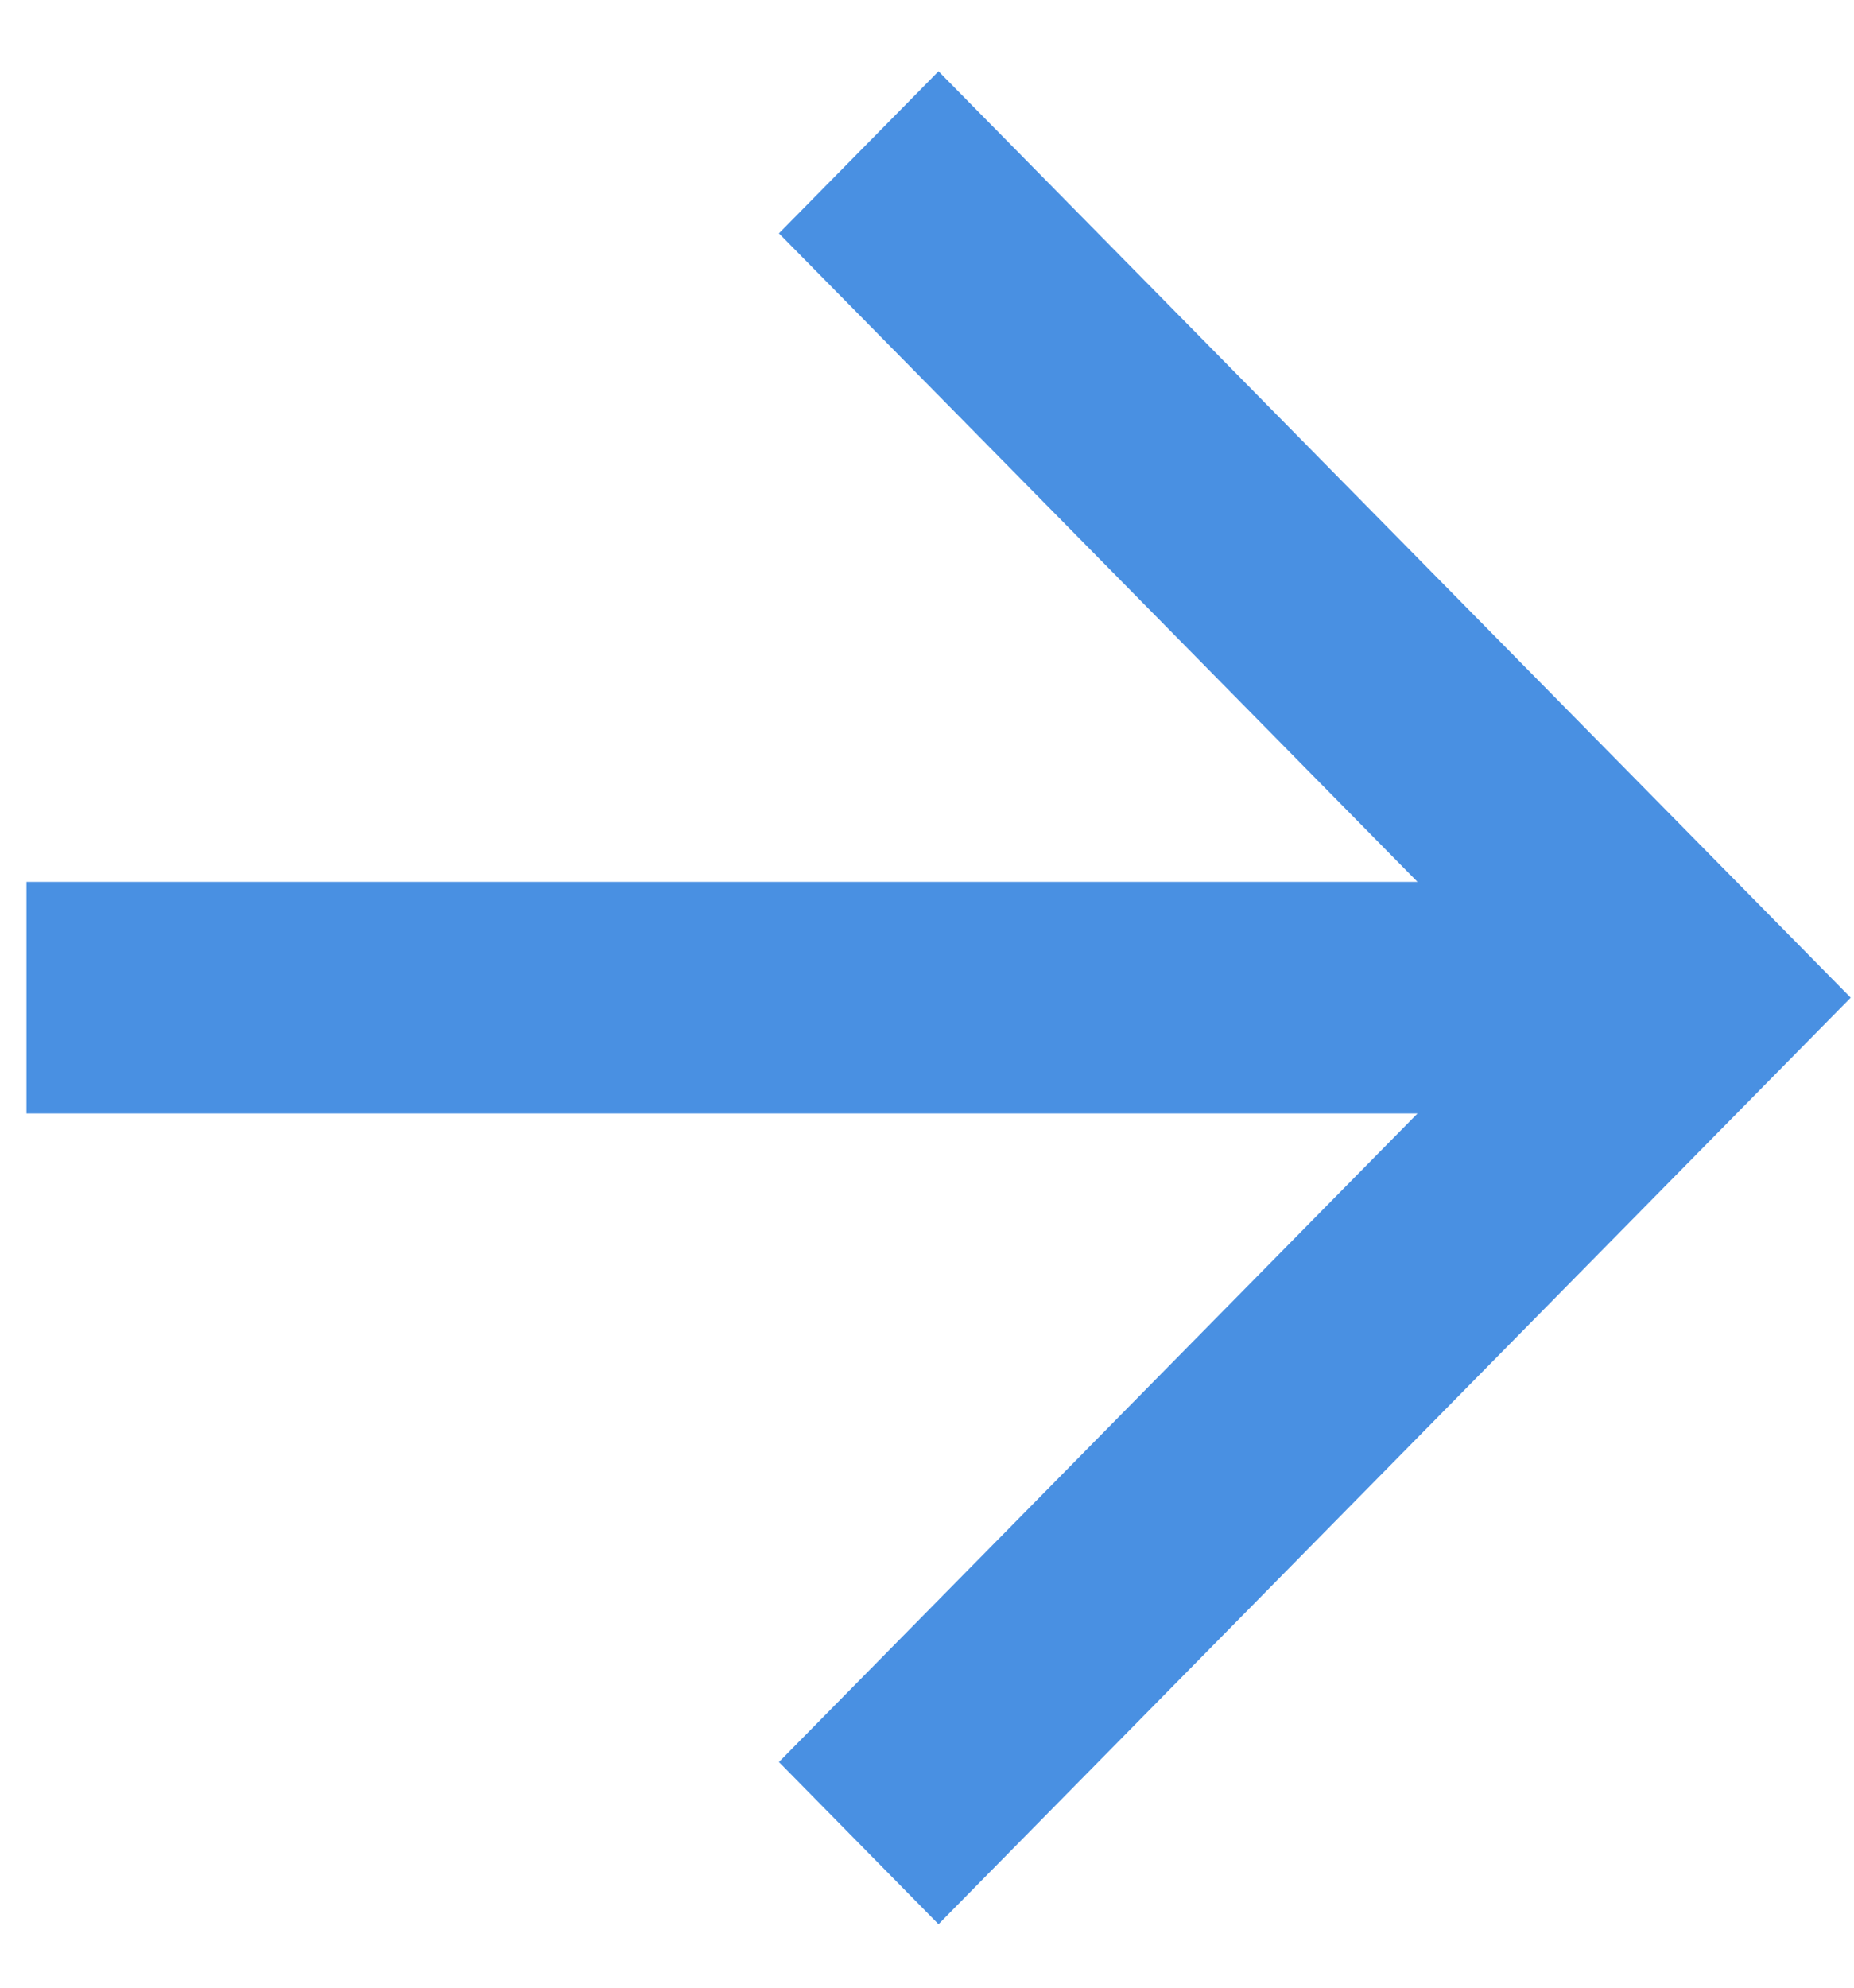 <?xml version="1.0" encoding="UTF-8" standalone="no"?>
<svg width="14px" height="15px" viewBox="0 0 14 15" version="1.1" xmlns="http://www.w3.org/2000/svg" xmlns:xlink="http://www.w3.org/1999/xlink" xmlns:sketch="http://www.bohemiancoding.com/sketch/ns">
    <!-- Generator: Sketch 3.3.3 (12072) - http://www.bohemiancoding.com/sketch -->
    <title>arrow down copy 2</title>
    <desc>Created with Sketch.</desc>
    <defs></defs>
    <g id="Page-1" stroke="none" stroke-width="1" fill="none" fill-rule="evenodd" sketch:type="MSPage">
        <g id="Empresa---Ficha-del-proveedor-(valoraciones)" sketch:type="MSArtboardGroup" transform="translate(-892, -683)" fill="#4990E2">
            <g id="habilidad2" sketch:type="MSLayerGroup" transform="translate(680, 640)">
                <g id="title" transform="translate(0, 0.207)" sketch:type="MSShapeGroup">
                    <g id="arrow-down-copy-2" transform="translate(219, 50.5) scale(1, -1) translate(-219, -50.5) translate(212, 43)">
                        <path d="M7.087,0.686 L5.882,1.91 L10.704,6.804 L0.2,6.804 L0.2,8.552 L10.704,8.552 L5.882,13.446 L7.087,14.669 L13.975,7.678 L7.087,0.686 Z" id="Shape"></path>
                    </g>
                </g>
            </g>
        </g>
    </g>
</svg>